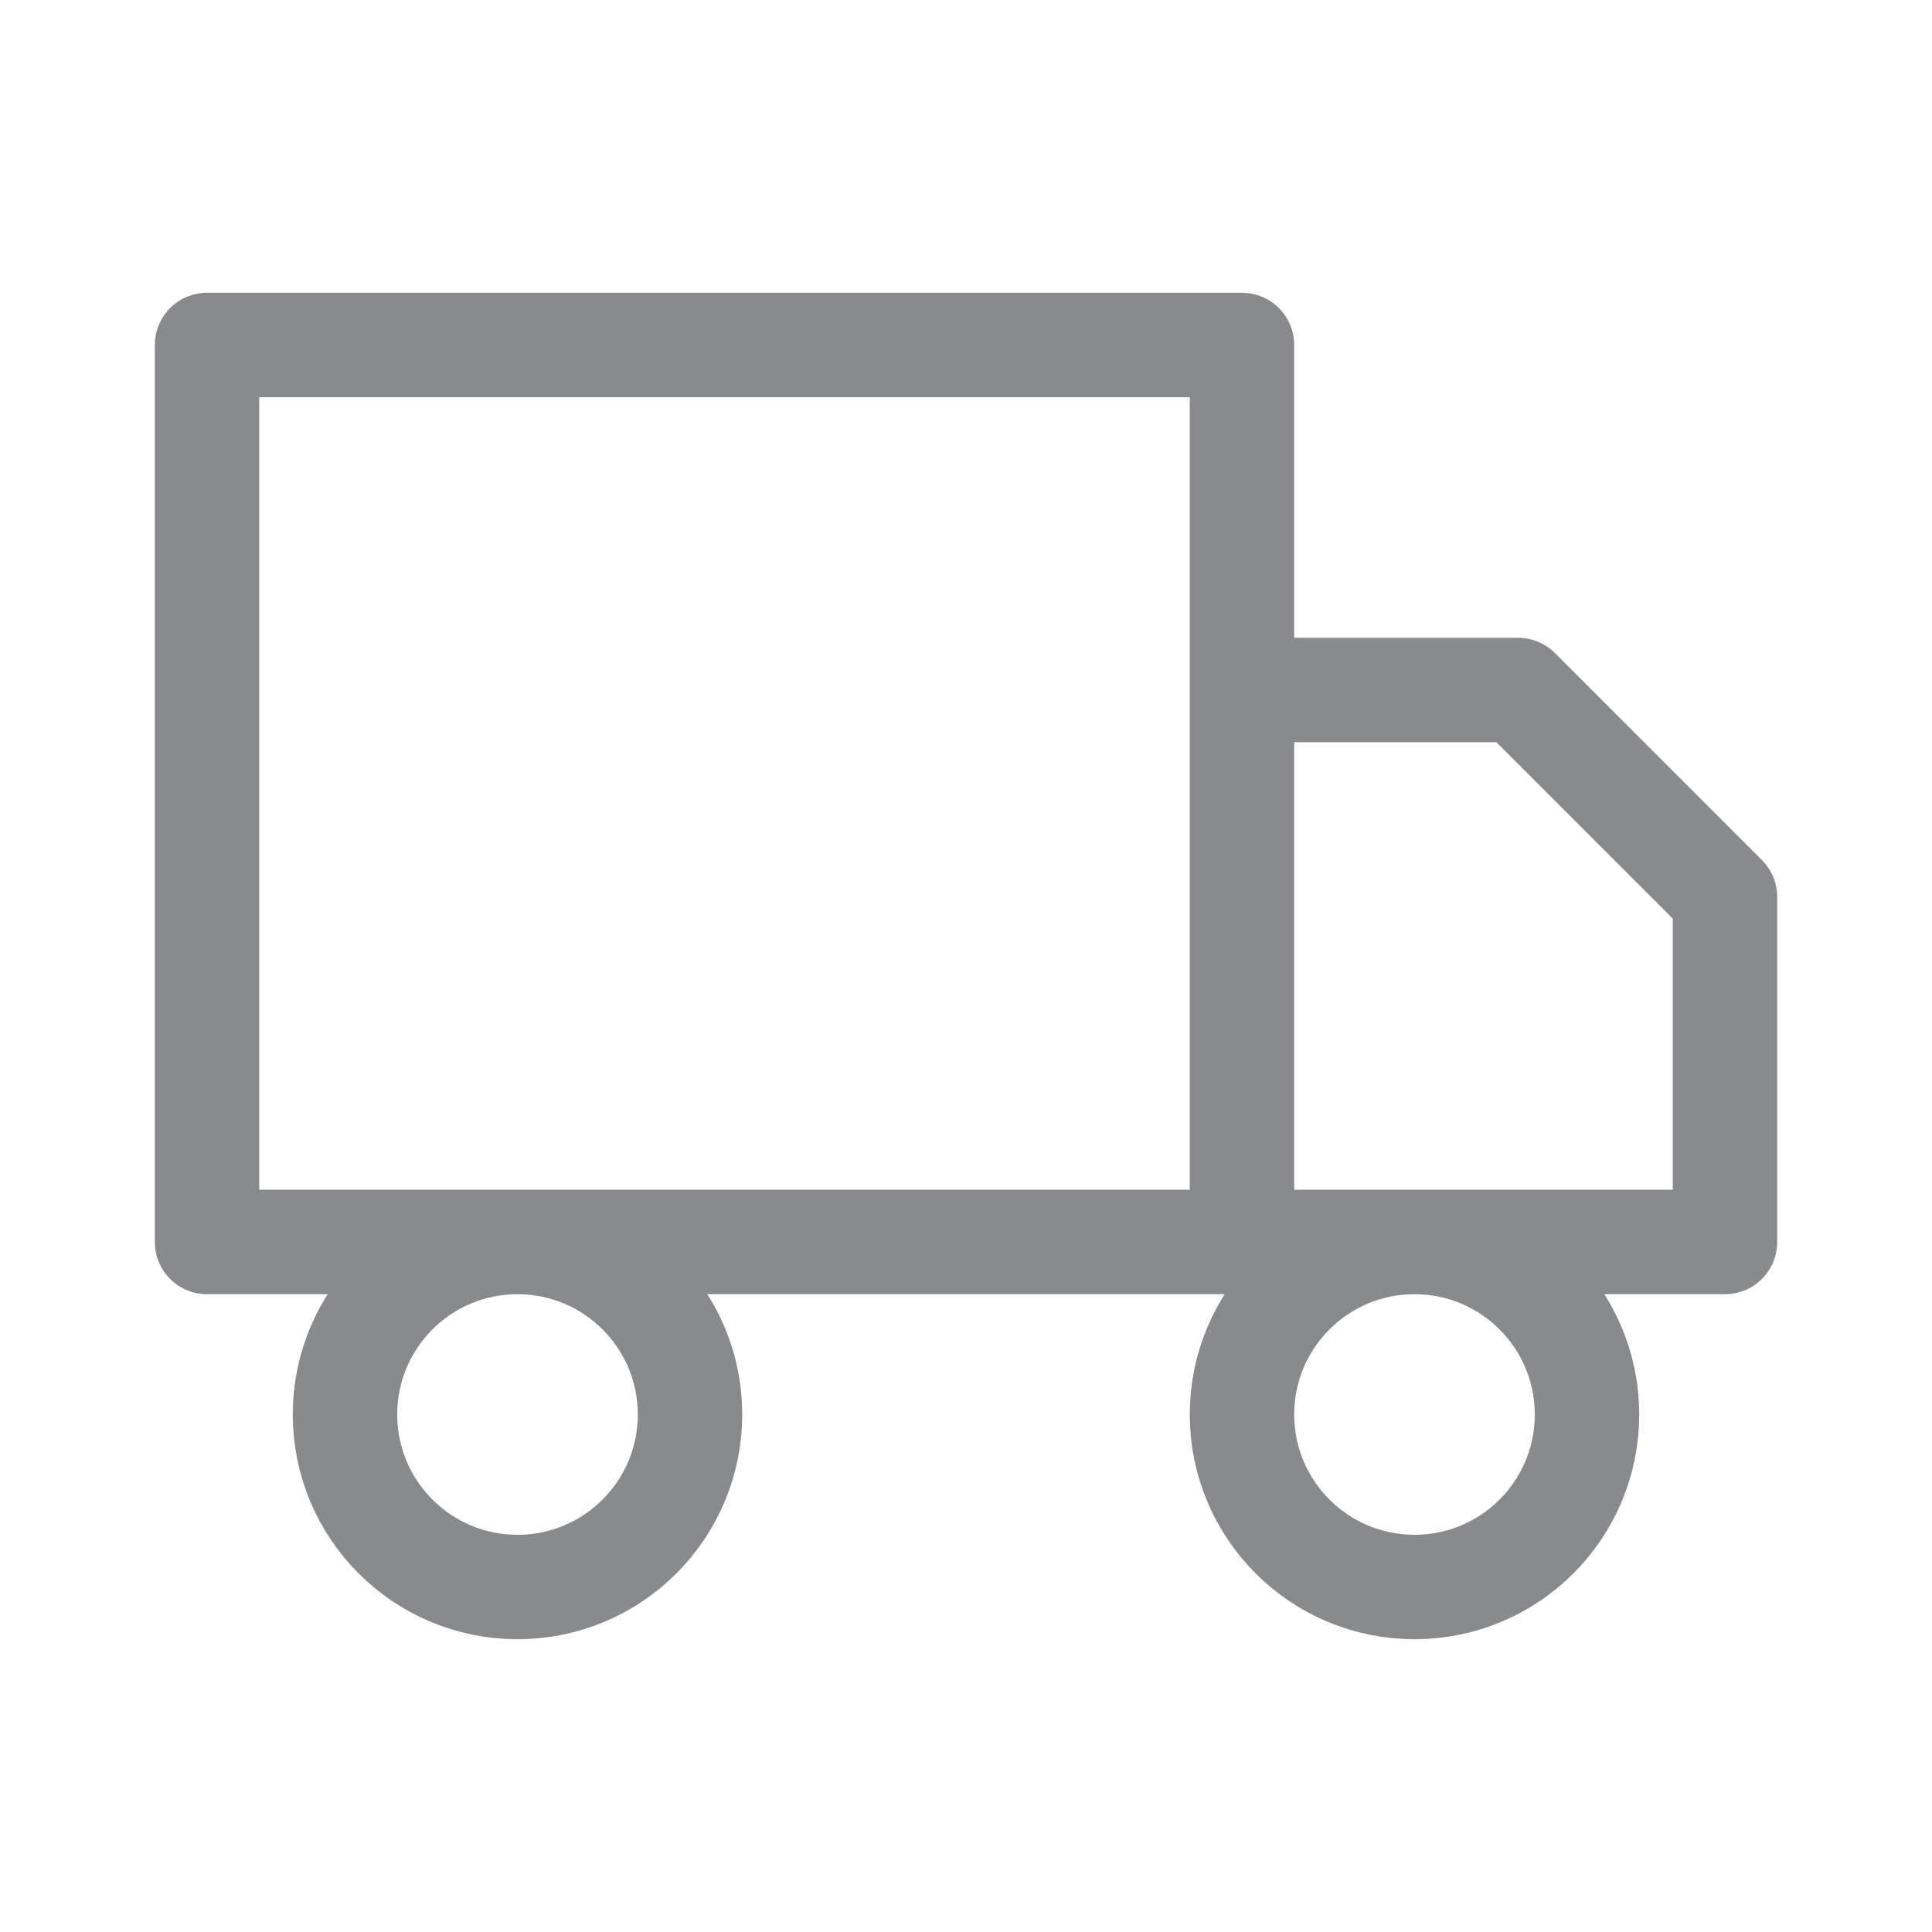 <svg width="74" height="74" viewBox="0 0 74 74" fill="none" xmlns="http://www.w3.org/2000/svg">
<path d="M47.571 47.571V13.214H7.929V47.571H47.571ZM47.571 47.571H66.071V34.357L58.143 26.428H47.571V47.571ZM26.429 54.178C26.429 57.828 23.471 60.786 19.821 60.786C16.172 60.786 13.214 57.828 13.214 54.178C13.214 50.529 16.172 47.571 19.821 47.571C23.471 47.571 26.429 50.529 26.429 54.178ZM60.786 54.178C60.786 57.828 57.828 60.786 54.179 60.786C50.53 60.786 47.571 57.828 47.571 54.178C47.571 50.529 50.53 47.571 54.179 47.571C57.828 47.571 60.786 50.529 60.786 54.178Z" stroke="#898A8D" stroke-width="4" stroke-linecap="round" stroke-linejoin="round"/>
</svg>
